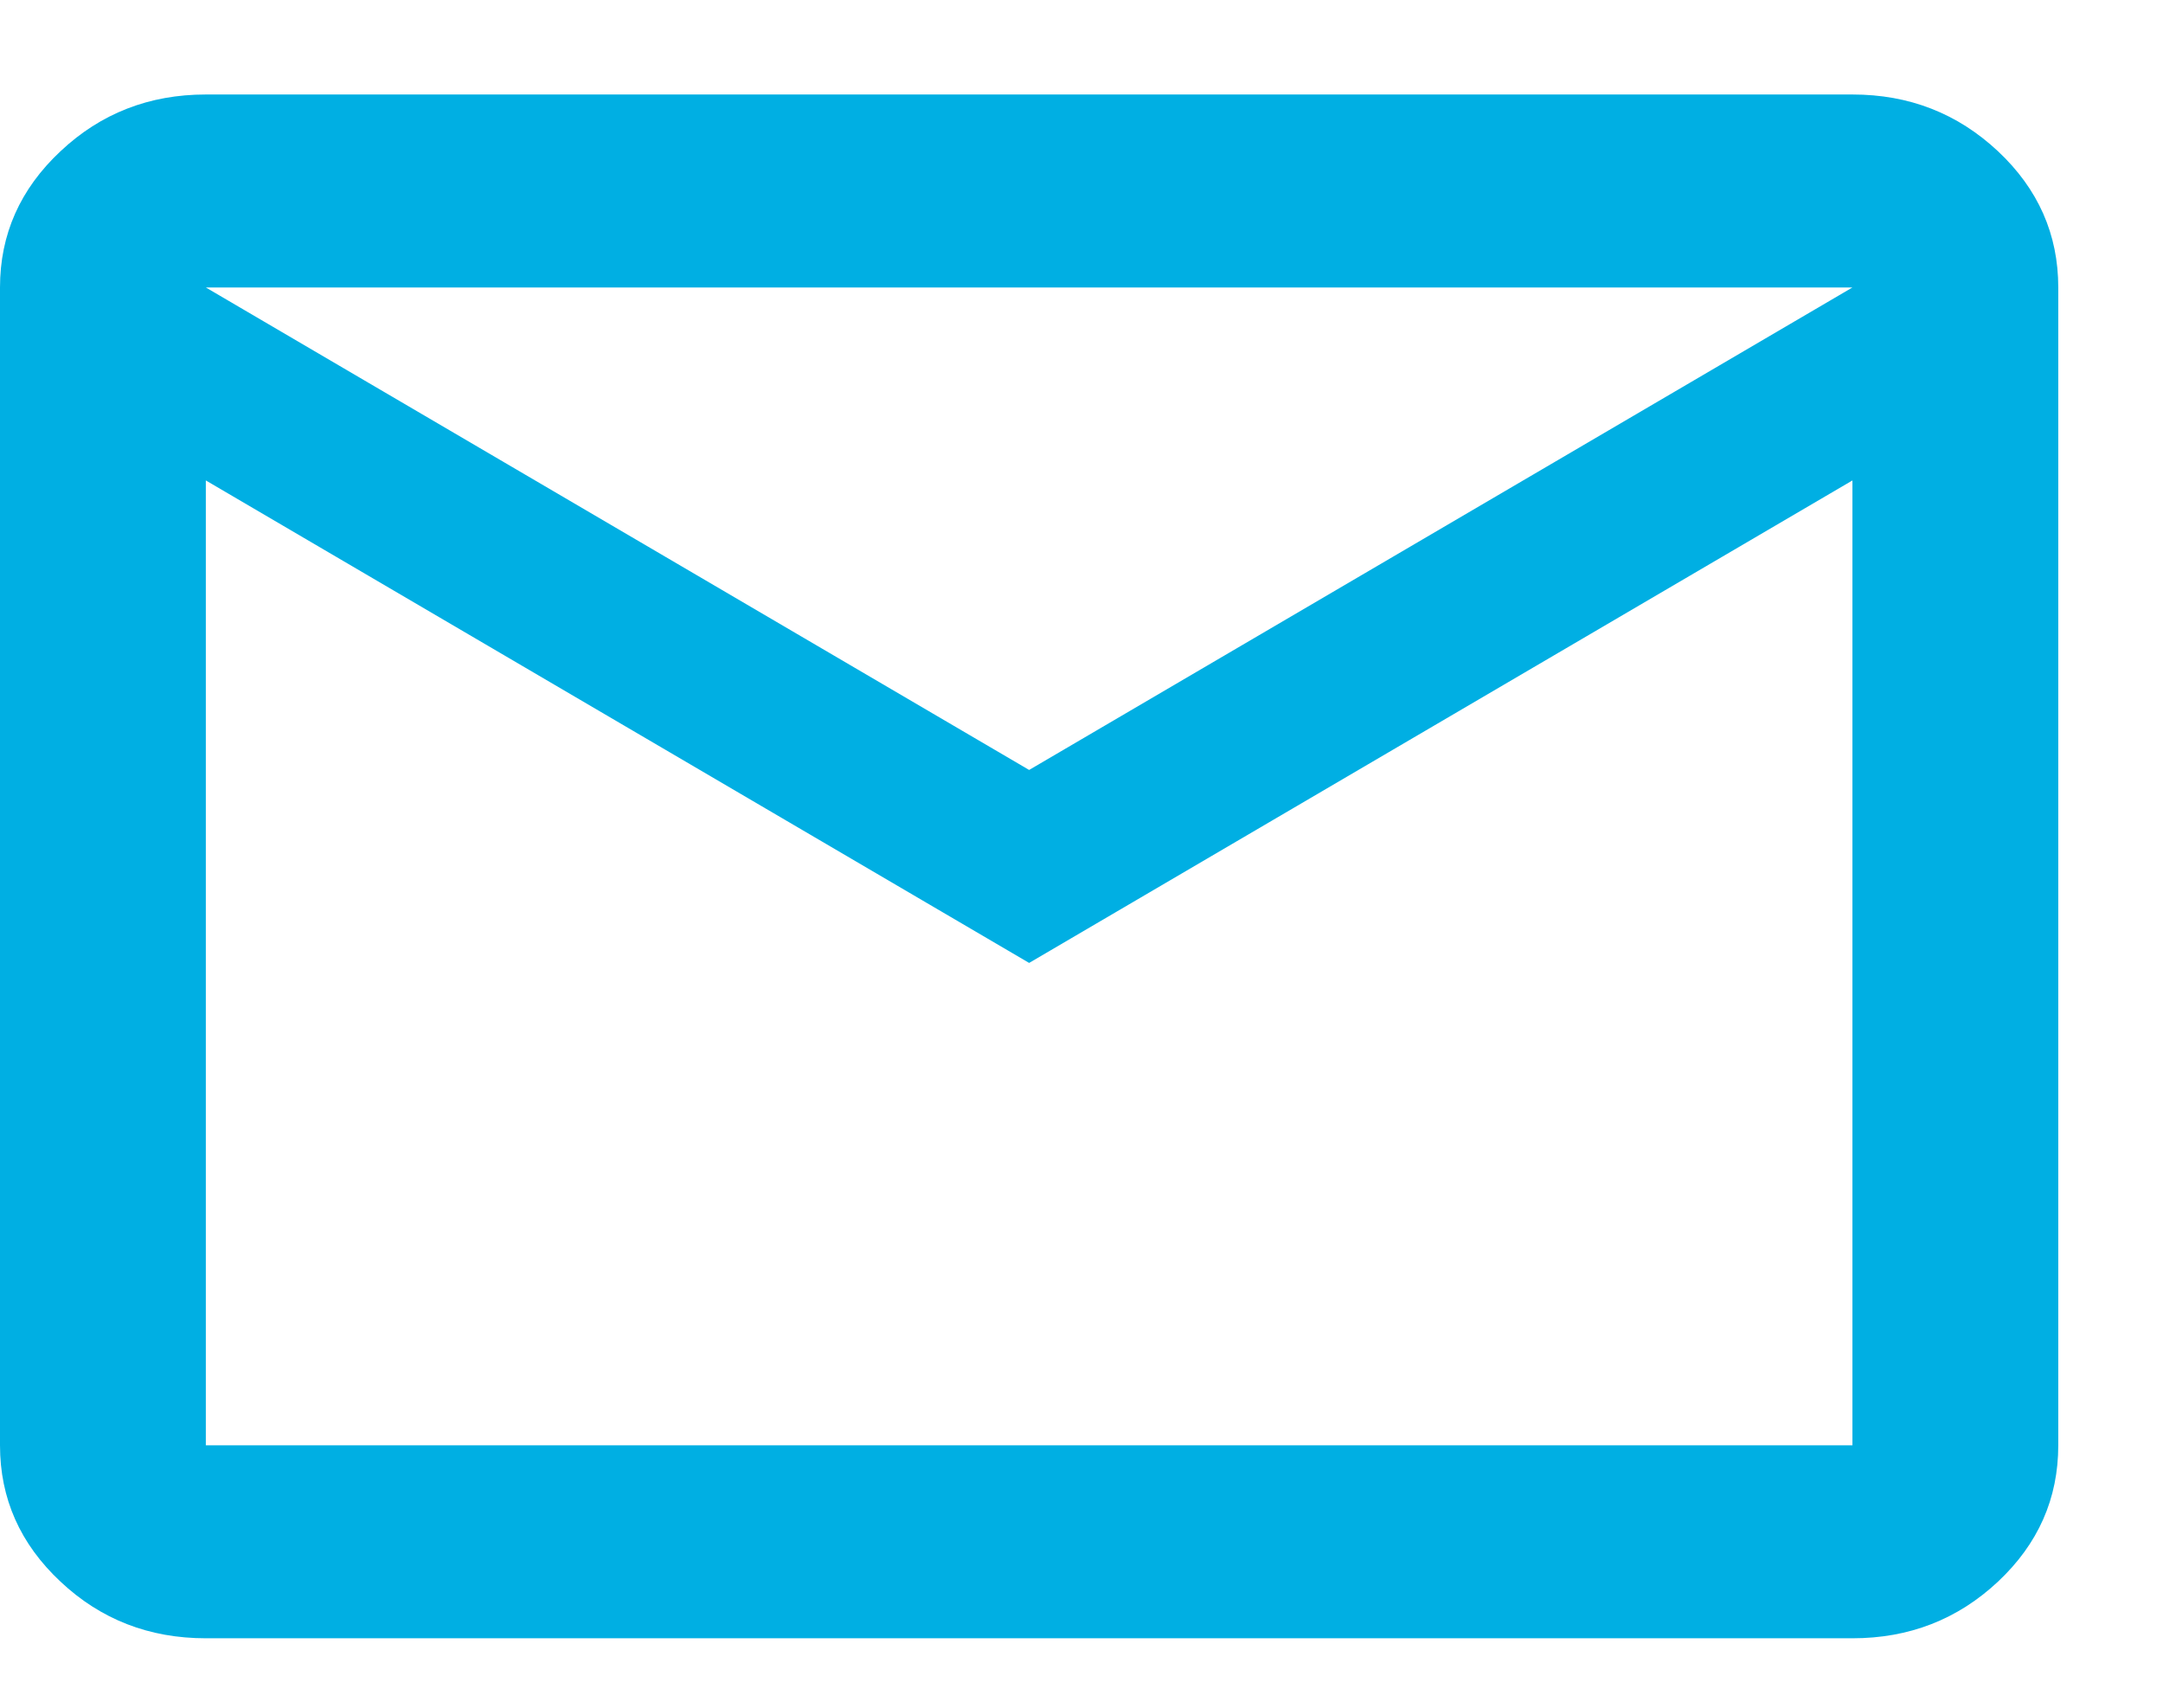 <svg width="19" height="15" viewBox="0 0 19 15" fill="none" xmlns="http://www.w3.org/2000/svg">
<path d="M1.808 14.39C1.311 14.39 0.885 14.225 0.532 13.893C0.177 13.561 0 13.162 0 12.695V2.525C0 2.059 0.177 1.66 0.532 1.328C0.885 0.996 1.311 0.83 1.808 0.83H16.272C16.77 0.83 17.195 0.996 17.55 1.328C17.904 1.66 18.08 2.059 18.08 2.525V12.695C18.08 13.162 17.904 13.561 17.55 13.893C17.195 14.225 16.77 14.39 16.272 14.39H1.808ZM9.04 8.458L1.808 4.22V12.695H16.272V4.22L9.04 8.458ZM9.04 6.763L16.272 2.525H1.808L9.04 6.763ZM1.808 4.22V2.525V12.695V4.22Z" fill="#00AFE3"/>
</svg>
